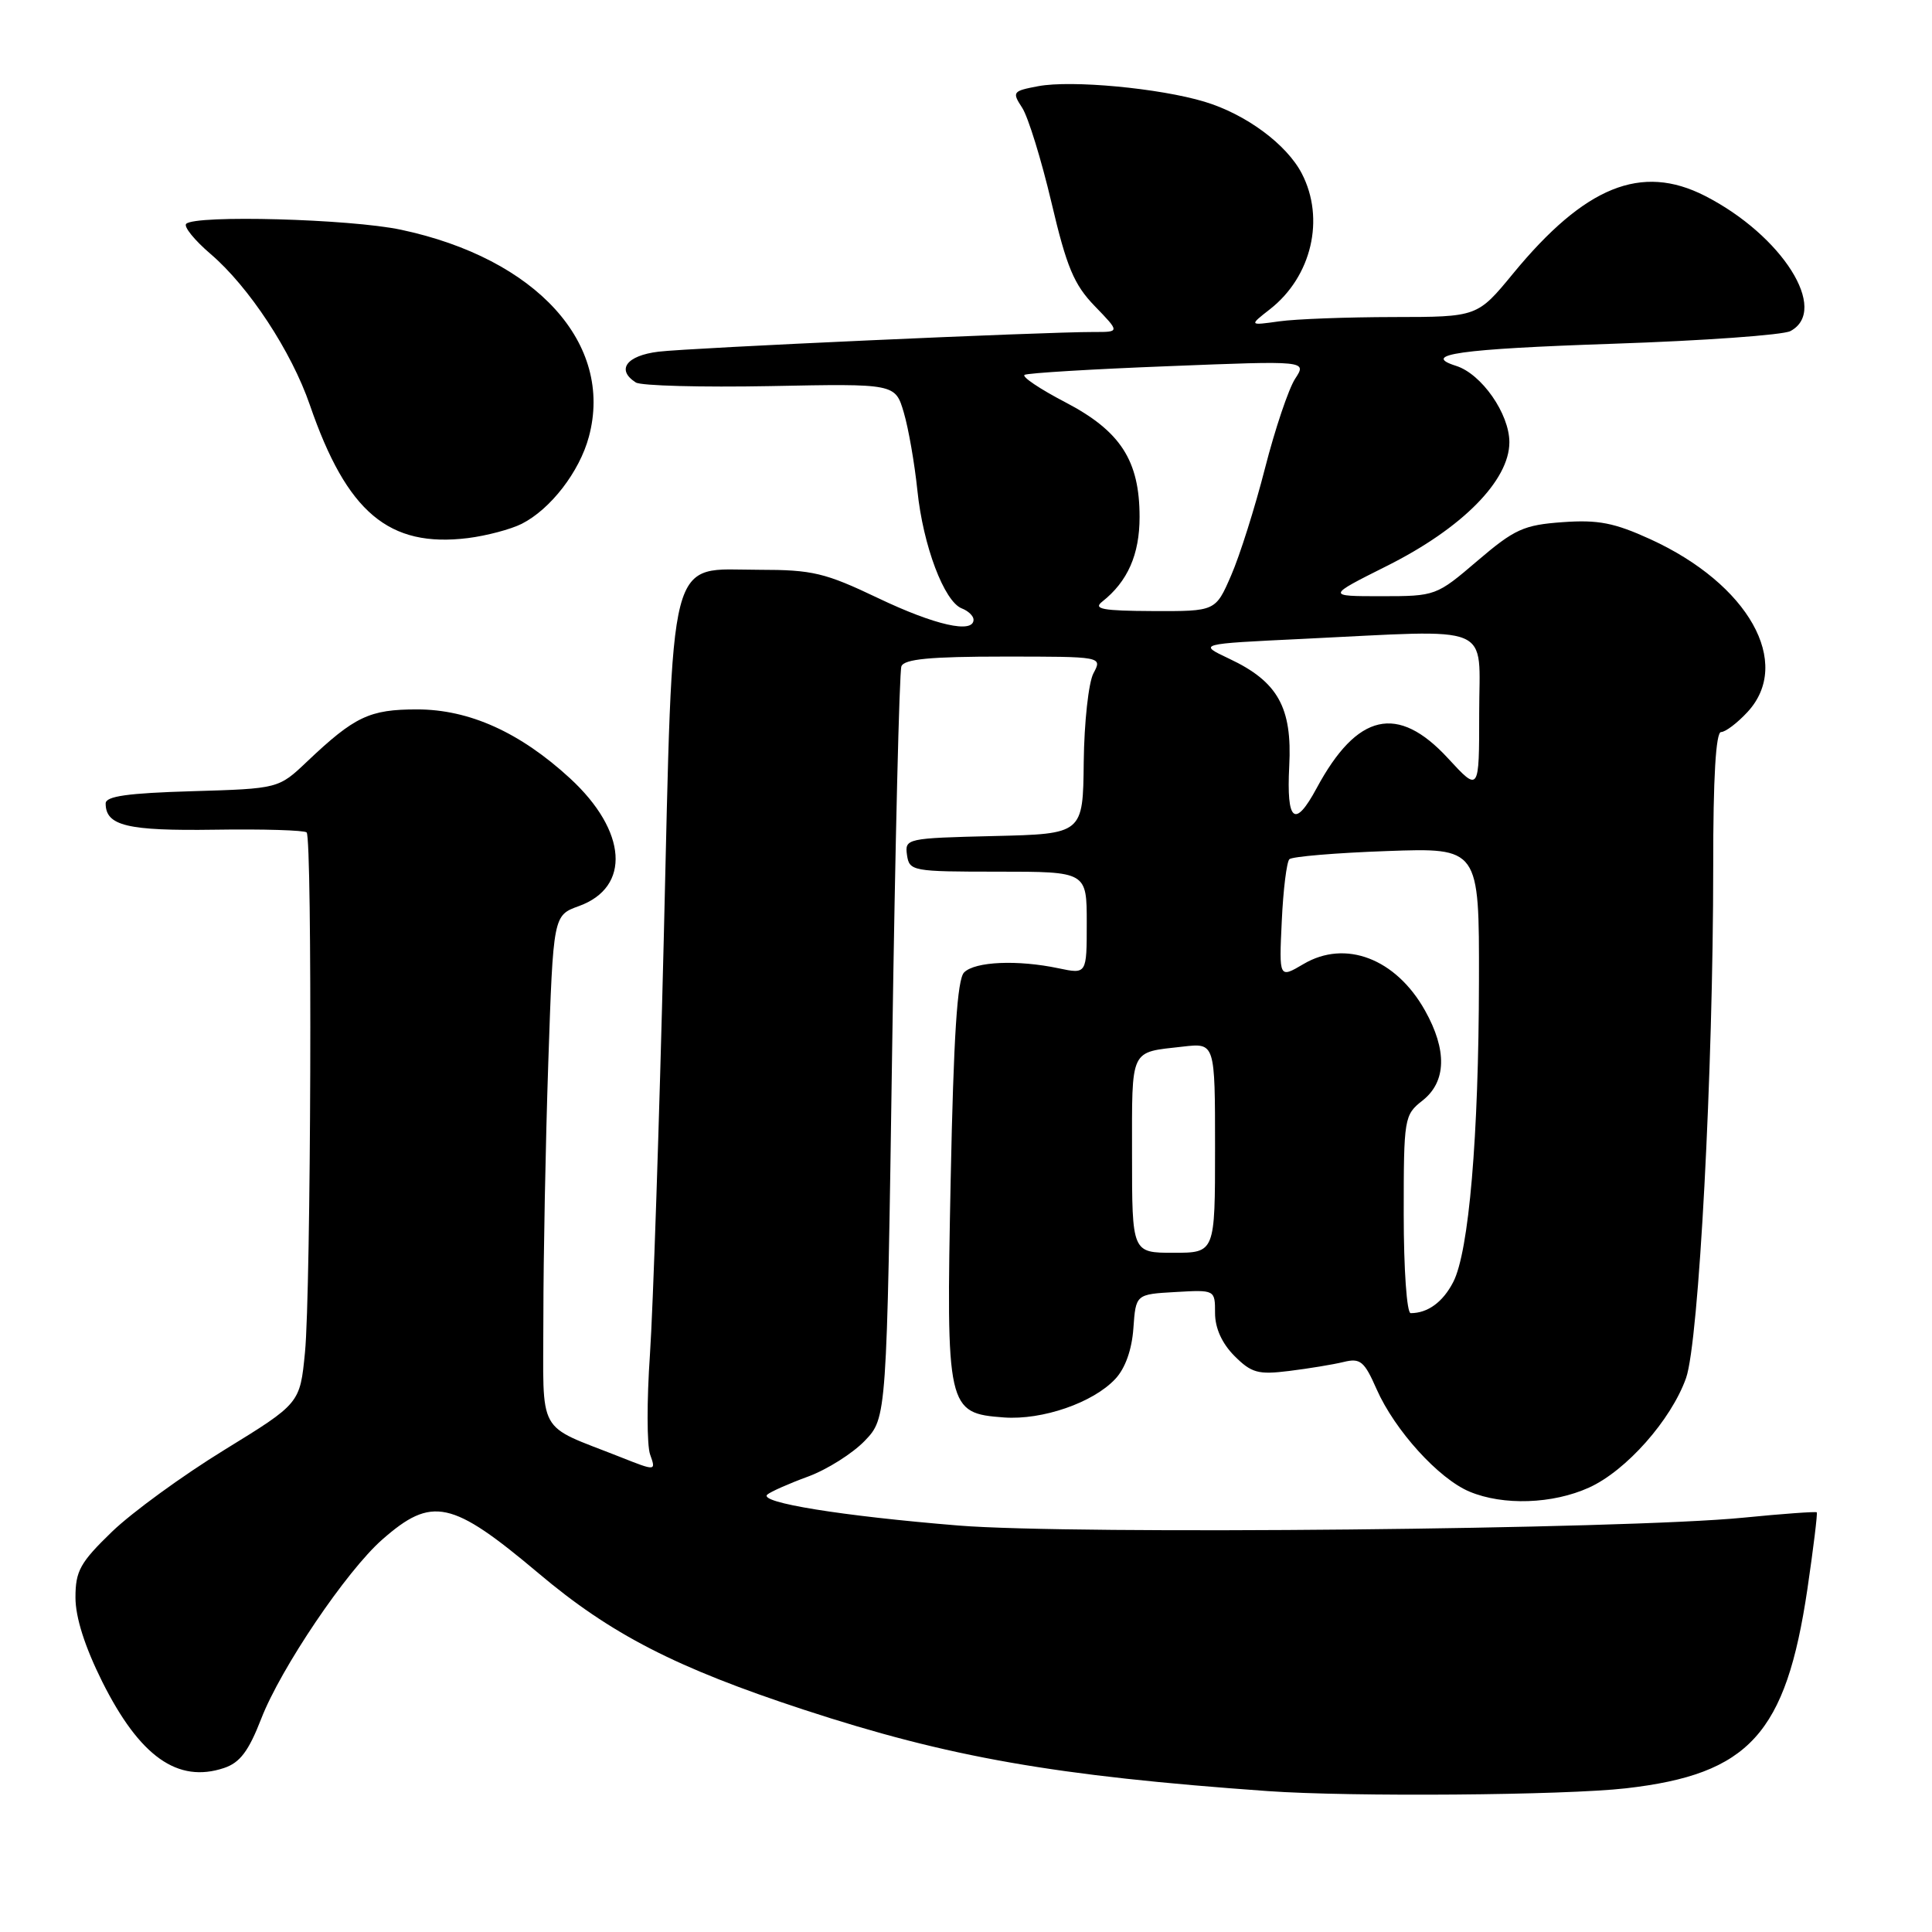 <?xml version="1.0" encoding="UTF-8" standalone="no"?>
<!DOCTYPE svg PUBLIC "-//W3C//DTD SVG 1.1//EN" "http://www.w3.org/Graphics/SVG/1.1/DTD/svg11.dtd" >
<svg xmlns="http://www.w3.org/2000/svg" xmlns:xlink="http://www.w3.org/1999/xlink" version="1.1" viewBox="0 0 256 256">
 <g >
 <path fill="currentColor"
d=" M 215.45 236.96 C 231.79 235.09 236.64 229.76 239.49 210.56 C 240.29 205.10 240.85 200.52 240.73 200.39 C 240.60 200.27 236.22 200.58 231.00 201.10 C 215.32 202.65 142.18 203.38 127.00 202.14 C 111.54 200.88 100.46 199.09 101.67 198.04 C 102.13 197.65 104.56 196.57 107.08 195.65 C 109.60 194.72 112.97 192.59 114.58 190.92 C 117.50 187.87 117.50 187.87 118.22 138.73 C 118.62 111.70 119.17 89.00 119.44 88.29 C 119.81 87.33 123.25 87.00 133.00 87.00 C 146.07 87.00 146.07 87.00 144.89 89.21 C 144.24 90.43 143.66 95.72 143.60 100.96 C 143.50 110.50 143.50 110.50 131.68 110.78 C 120.13 111.06 119.88 111.11 120.18 113.28 C 120.49 115.43 120.88 115.50 132.25 115.50 C 144.00 115.50 144.00 115.50 144.00 122.30 C 144.00 129.09 144.00 129.09 140.25 128.30 C 134.84 127.16 129.20 127.40 127.75 128.85 C 126.84 129.75 126.36 137.25 125.97 156.30 C 125.36 186.72 125.48 187.26 133.03 187.82 C 138.12 188.19 144.84 185.87 147.78 182.72 C 149.10 181.32 149.98 178.84 150.18 176.00 C 150.50 171.50 150.50 171.50 155.75 171.20 C 161.00 170.90 161.00 170.90 161.00 173.99 C 161.00 175.99 161.92 178.01 163.57 179.67 C 165.83 181.93 166.72 182.17 170.82 181.66 C 173.40 181.34 176.64 180.81 178.03 180.47 C 180.25 179.93 180.77 180.35 182.41 184.08 C 184.82 189.53 190.63 195.94 194.72 197.65 C 199.18 199.52 205.74 199.30 210.56 197.11 C 215.48 194.88 221.43 188.16 223.41 182.60 C 225.11 177.80 227.01 141.91 227.01 114.75 C 227.00 103.04 227.36 97.00 228.05 97.00 C 228.62 97.00 230.20 95.81 231.55 94.35 C 237.57 87.85 231.69 77.39 218.66 71.44 C 213.90 69.27 211.76 68.85 207.05 69.19 C 201.90 69.56 200.69 70.11 195.78 74.30 C 190.33 78.96 190.23 79.00 183.03 79.00 C 175.77 79.00 175.77 79.00 183.75 75.00 C 193.72 70.02 200.00 63.67 200.00 58.60 C 200.00 54.83 196.32 49.55 192.94 48.48 C 188.17 46.97 193.37 46.24 213.71 45.55 C 225.68 45.15 236.27 44.39 237.24 43.87 C 242.42 41.10 236.15 31.18 225.91 25.95 C 217.48 21.65 210.01 24.68 200.49 36.25 C 195.76 42.00 195.76 42.00 184.63 42.01 C 178.51 42.02 171.70 42.27 169.50 42.58 C 165.50 43.14 165.50 43.14 168.28 40.97 C 173.80 36.65 175.60 28.99 172.50 23.00 C 170.49 19.12 165.09 15.13 159.61 13.48 C 153.63 11.68 141.98 10.59 137.57 11.42 C 134.17 12.06 134.08 12.19 135.45 14.29 C 136.24 15.51 137.98 21.15 139.32 26.82 C 141.34 35.42 142.31 37.72 145.07 40.57 C 148.39 44.00 148.39 44.00 144.95 43.99 C 138.22 43.98 91.43 46.09 87.25 46.60 C 83.00 47.12 81.62 49.00 84.25 50.68 C 84.94 51.12 92.96 51.33 102.07 51.16 C 118.63 50.83 118.63 50.83 119.76 54.67 C 120.38 56.77 121.19 61.42 121.56 65.00 C 122.31 72.30 125.11 79.72 127.45 80.62 C 128.30 80.95 129.00 81.62 129.00 82.11 C 129.00 84.00 123.89 82.85 116.35 79.25 C 109.33 75.90 107.66 75.50 100.62 75.50 C 88.32 75.50 89.22 72.00 87.95 124.50 C 87.36 148.70 86.53 173.45 86.12 179.50 C 85.70 185.55 85.71 191.50 86.14 192.72 C 86.93 194.94 86.93 194.94 82.21 193.07 C 70.95 188.61 72.00 190.52 72.00 174.50 C 72.00 166.70 72.29 151.54 72.65 140.81 C 73.31 121.29 73.31 121.29 76.71 120.06 C 83.62 117.56 83.11 110.12 75.54 103.14 C 68.91 97.04 62.18 94.00 55.26 94.00 C 48.96 94.00 47.00 94.93 40.70 100.90 C 36.91 104.50 36.91 104.50 25.45 104.84 C 16.93 105.09 14.00 105.50 14.00 106.46 C 14.00 109.42 16.86 110.11 28.47 109.94 C 34.86 109.84 40.34 110.01 40.63 110.30 C 41.40 111.07 41.21 171.12 40.41 179.21 C 39.75 185.96 39.75 185.96 29.73 192.12 C 24.21 195.51 17.52 200.38 14.85 202.95 C 10.62 207.04 10.00 208.15 10.00 211.68 C 10.00 214.32 11.24 218.20 13.55 222.84 C 18.51 232.75 23.54 236.32 29.68 234.27 C 31.79 233.57 32.94 232.05 34.61 227.75 C 37.19 221.07 45.92 208.15 50.65 204.00 C 57.24 198.21 59.85 198.78 71.34 208.45 C 80.93 216.55 89.56 220.98 106.50 226.54 C 125.77 232.86 139.81 235.32 168.00 237.33 C 179.00 238.11 207.29 237.89 215.45 236.96 Z  M 69.13 69.41 C 72.96 67.47 76.79 62.50 78.03 57.87 C 81.35 45.55 71.08 34.25 53.13 30.44 C 46.40 29.01 25.88 28.45 24.67 29.66 C 24.31 30.02 25.76 31.82 27.90 33.65 C 32.98 37.99 38.62 46.57 41.06 53.67 C 45.96 67.90 51.52 72.59 62.00 71.30 C 64.47 70.99 67.68 70.14 69.13 69.41 Z  M 186.00 160.89 C 186.00 148.11 186.06 147.74 188.50 145.82 C 191.66 143.33 191.77 139.15 188.81 133.88 C 184.95 127.01 178.27 124.46 172.72 127.74 C 169.48 129.65 169.48 129.65 169.84 122.08 C 170.03 117.91 170.49 114.21 170.85 113.85 C 171.21 113.50 177.01 113.01 183.75 112.77 C 196.00 112.33 196.00 112.33 195.97 129.91 C 195.94 150.61 194.64 165.86 192.56 169.88 C 191.19 172.54 189.18 174.00 186.92 174.00 C 186.41 174.00 186.00 168.19 186.00 160.89 Z  M 150.00 152.97 C 150.00 138.72 149.64 139.49 156.75 138.68 C 161.00 138.19 161.00 138.19 161.00 152.10 C 161.00 166.00 161.00 166.00 155.50 166.00 C 150.00 166.00 150.00 166.00 150.00 152.97 Z  M 170.83 101.52 C 171.24 93.74 169.32 90.31 162.87 87.28 C 158.72 85.32 158.72 85.32 172.52 84.66 C 198.36 83.42 196.00 82.43 196.00 94.48 C 196.00 104.96 196.00 104.96 191.87 100.48 C 185.20 93.24 179.83 94.47 174.46 104.44 C 171.57 109.81 170.45 108.91 170.83 101.52 Z  M 146.05 79.72 C 149.42 77.06 151.00 73.48 151.00 68.51 C 151.00 61.02 148.48 57.12 141.16 53.30 C 137.78 51.54 135.36 49.91 135.76 49.67 C 136.17 49.43 144.75 48.91 154.84 48.52 C 173.18 47.79 173.18 47.79 171.61 50.19 C 170.75 51.51 168.95 56.84 167.62 62.04 C 166.29 67.25 164.27 73.64 163.13 76.25 C 161.07 81.00 161.07 81.00 152.79 80.97 C 146.09 80.94 144.80 80.70 146.05 79.72 Z "/>
</g>
</svg>